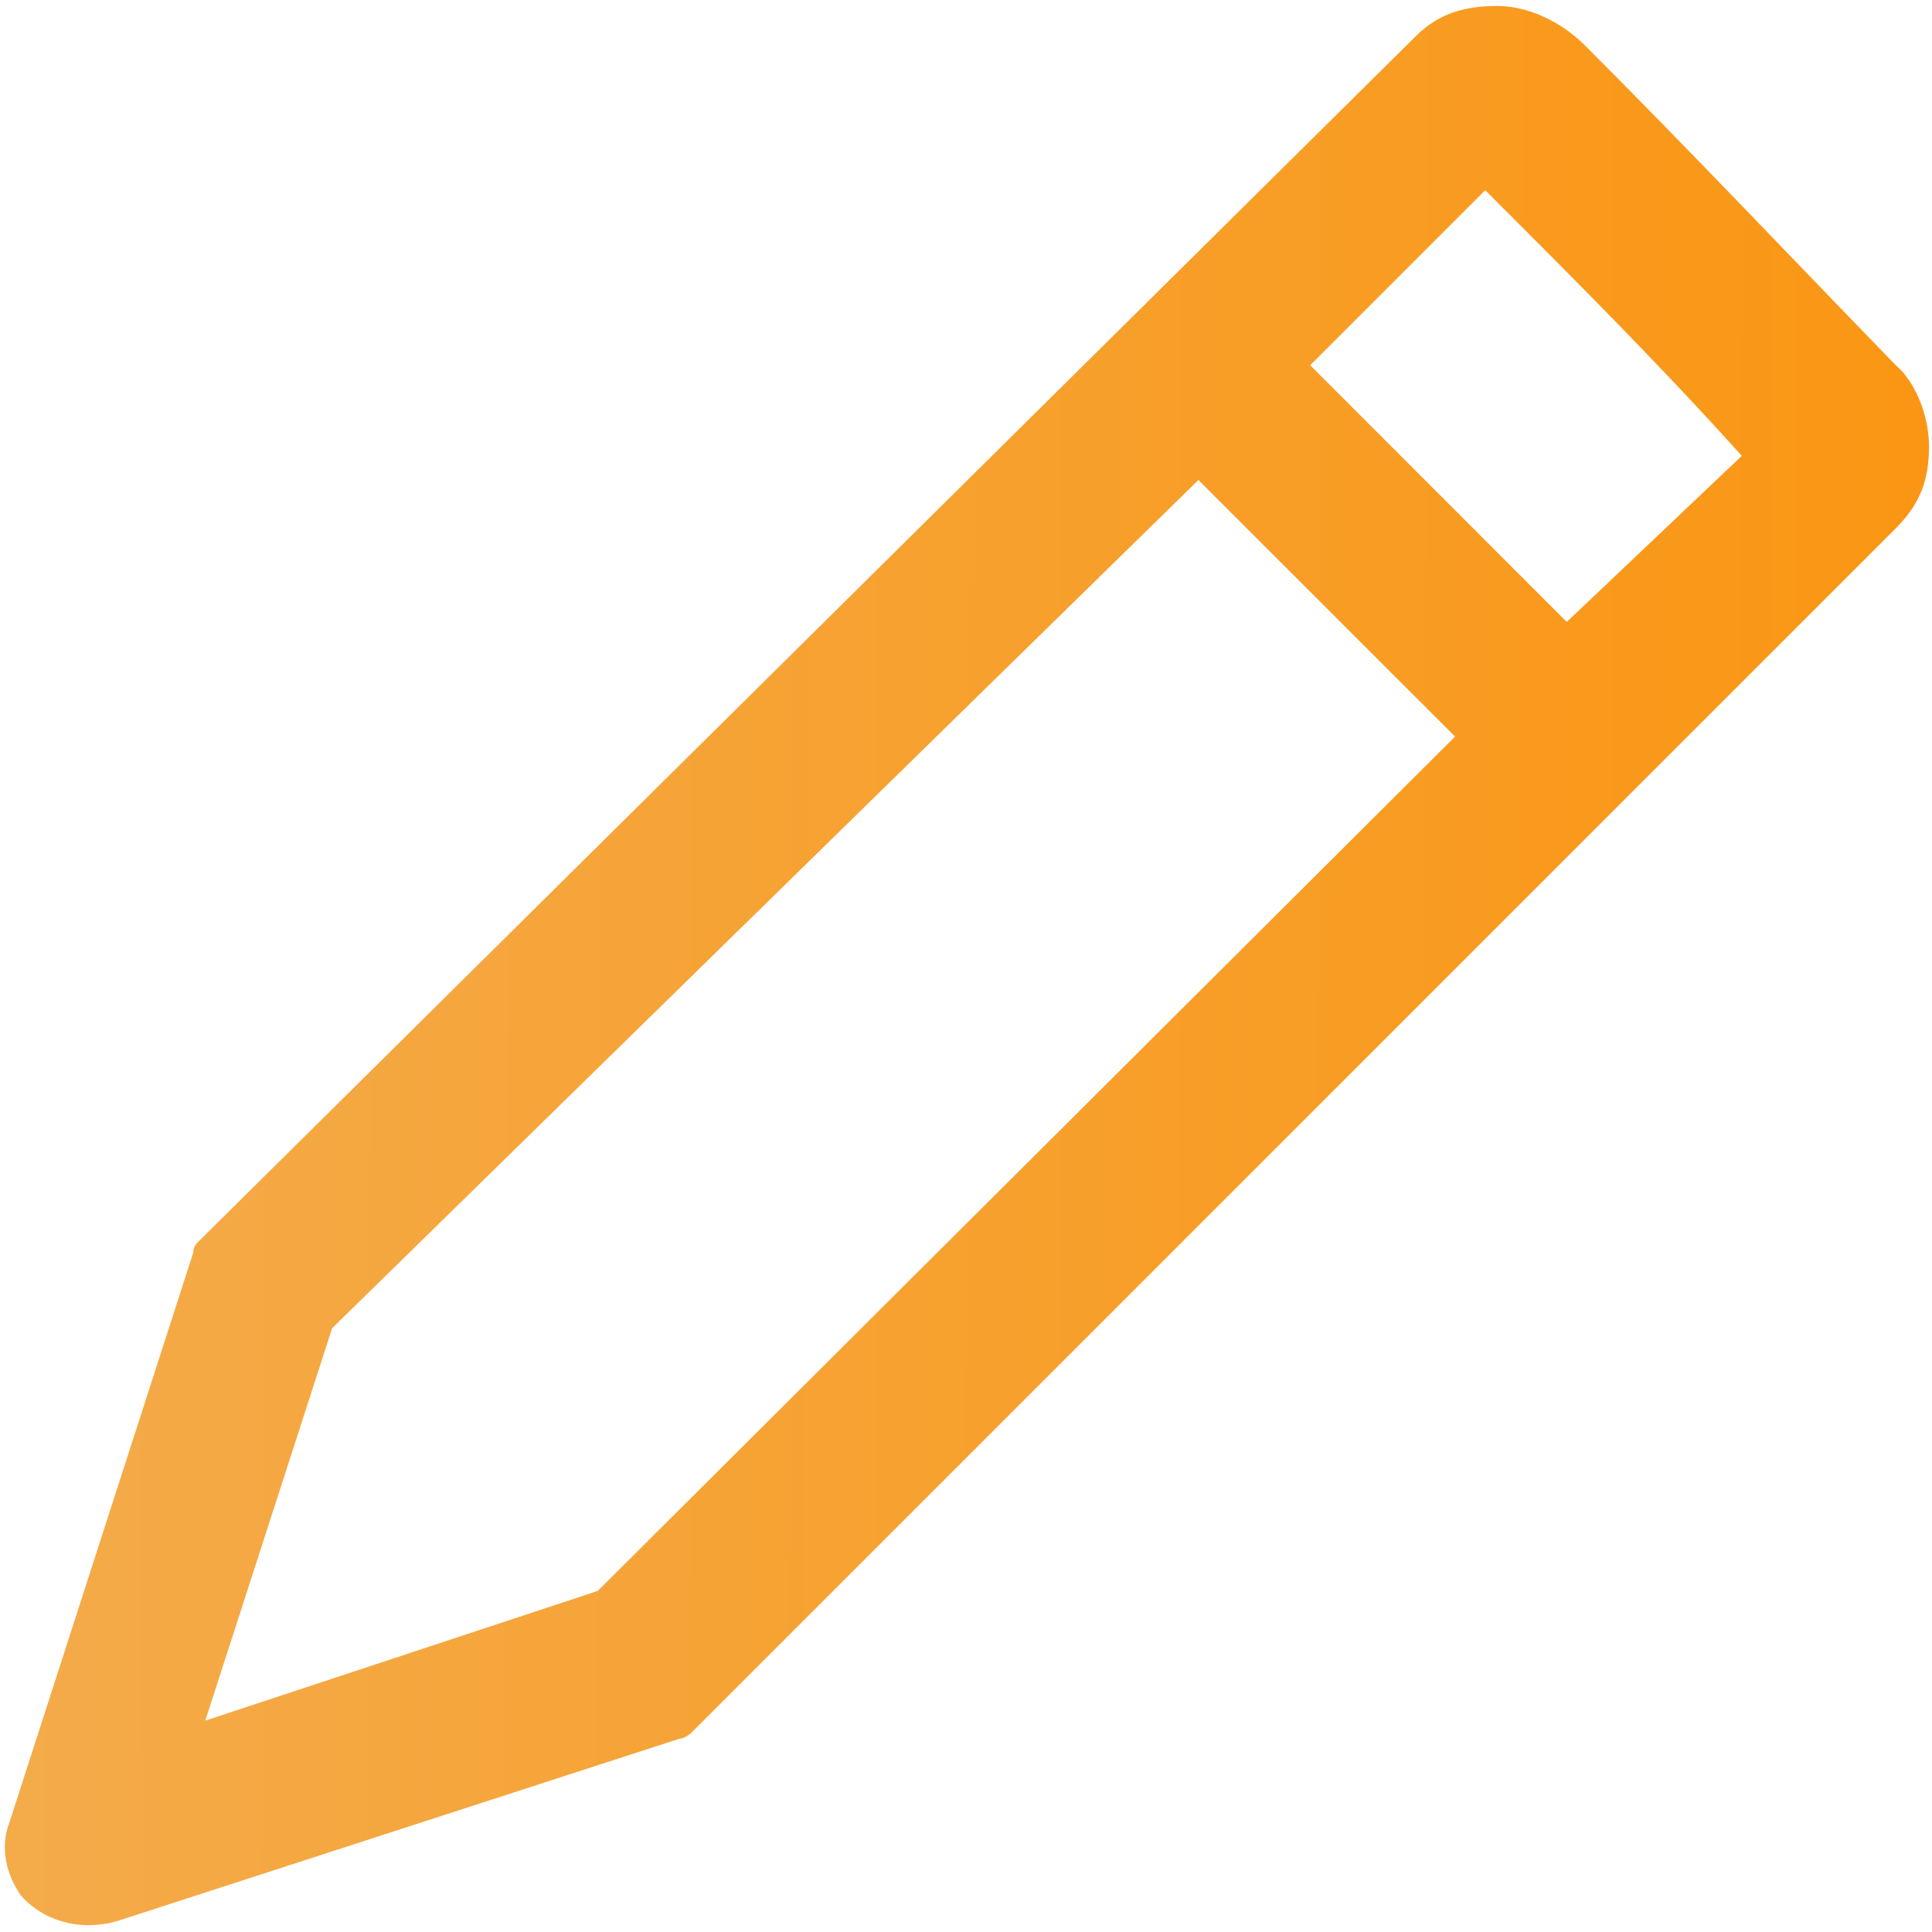 <svg width="20" height="20" viewBox="0 0 20 20" fill="none" xmlns="http://www.w3.org/2000/svg">
<path d="M19.625 3.781C18.563 2.688 17.469 1.531 16.406 0.469C16.156 0.219 15.813 0.062 15.5 0.062C15.188 0.062 14.906 0.125 14.656 0.375L2.063 12.844C2.031 12.875 2 12.906 2 12.969L0.125 18.781L0.094 18.875C0 19.125 0.063 19.406 0.219 19.625C0.469 19.906 0.875 20 1.25 19.875L7.031 18C7.063 18 7.125 17.969 7.156 17.938L19.625 5.469C19.875 5.219 19.969 4.969 19.969 4.625C19.969 4.281 19.813 3.938 19.625 3.781ZM6.188 16.469L2.125 17.812L3.438 13.75L12.406 4.969L15.063 7.625L6.188 16.469ZM16.219 6.438L13.563 3.781L15.375 1.969C16.281 2.875 17.188 3.781 18.031 4.719L16.219 6.438Z" fill="url(#paint0_linear)"/>
<defs>
<linearGradient id="paint0_linear" x1="0.05" y1="0.062" x2="20.04" y2="0.121" gradientUnits="userSpaceOnUse">
<stop stop-color="#F4AB4A"/>
<stop offset="1" stop-color="#FA9613"/>
</linearGradient>
</defs>
</svg>
